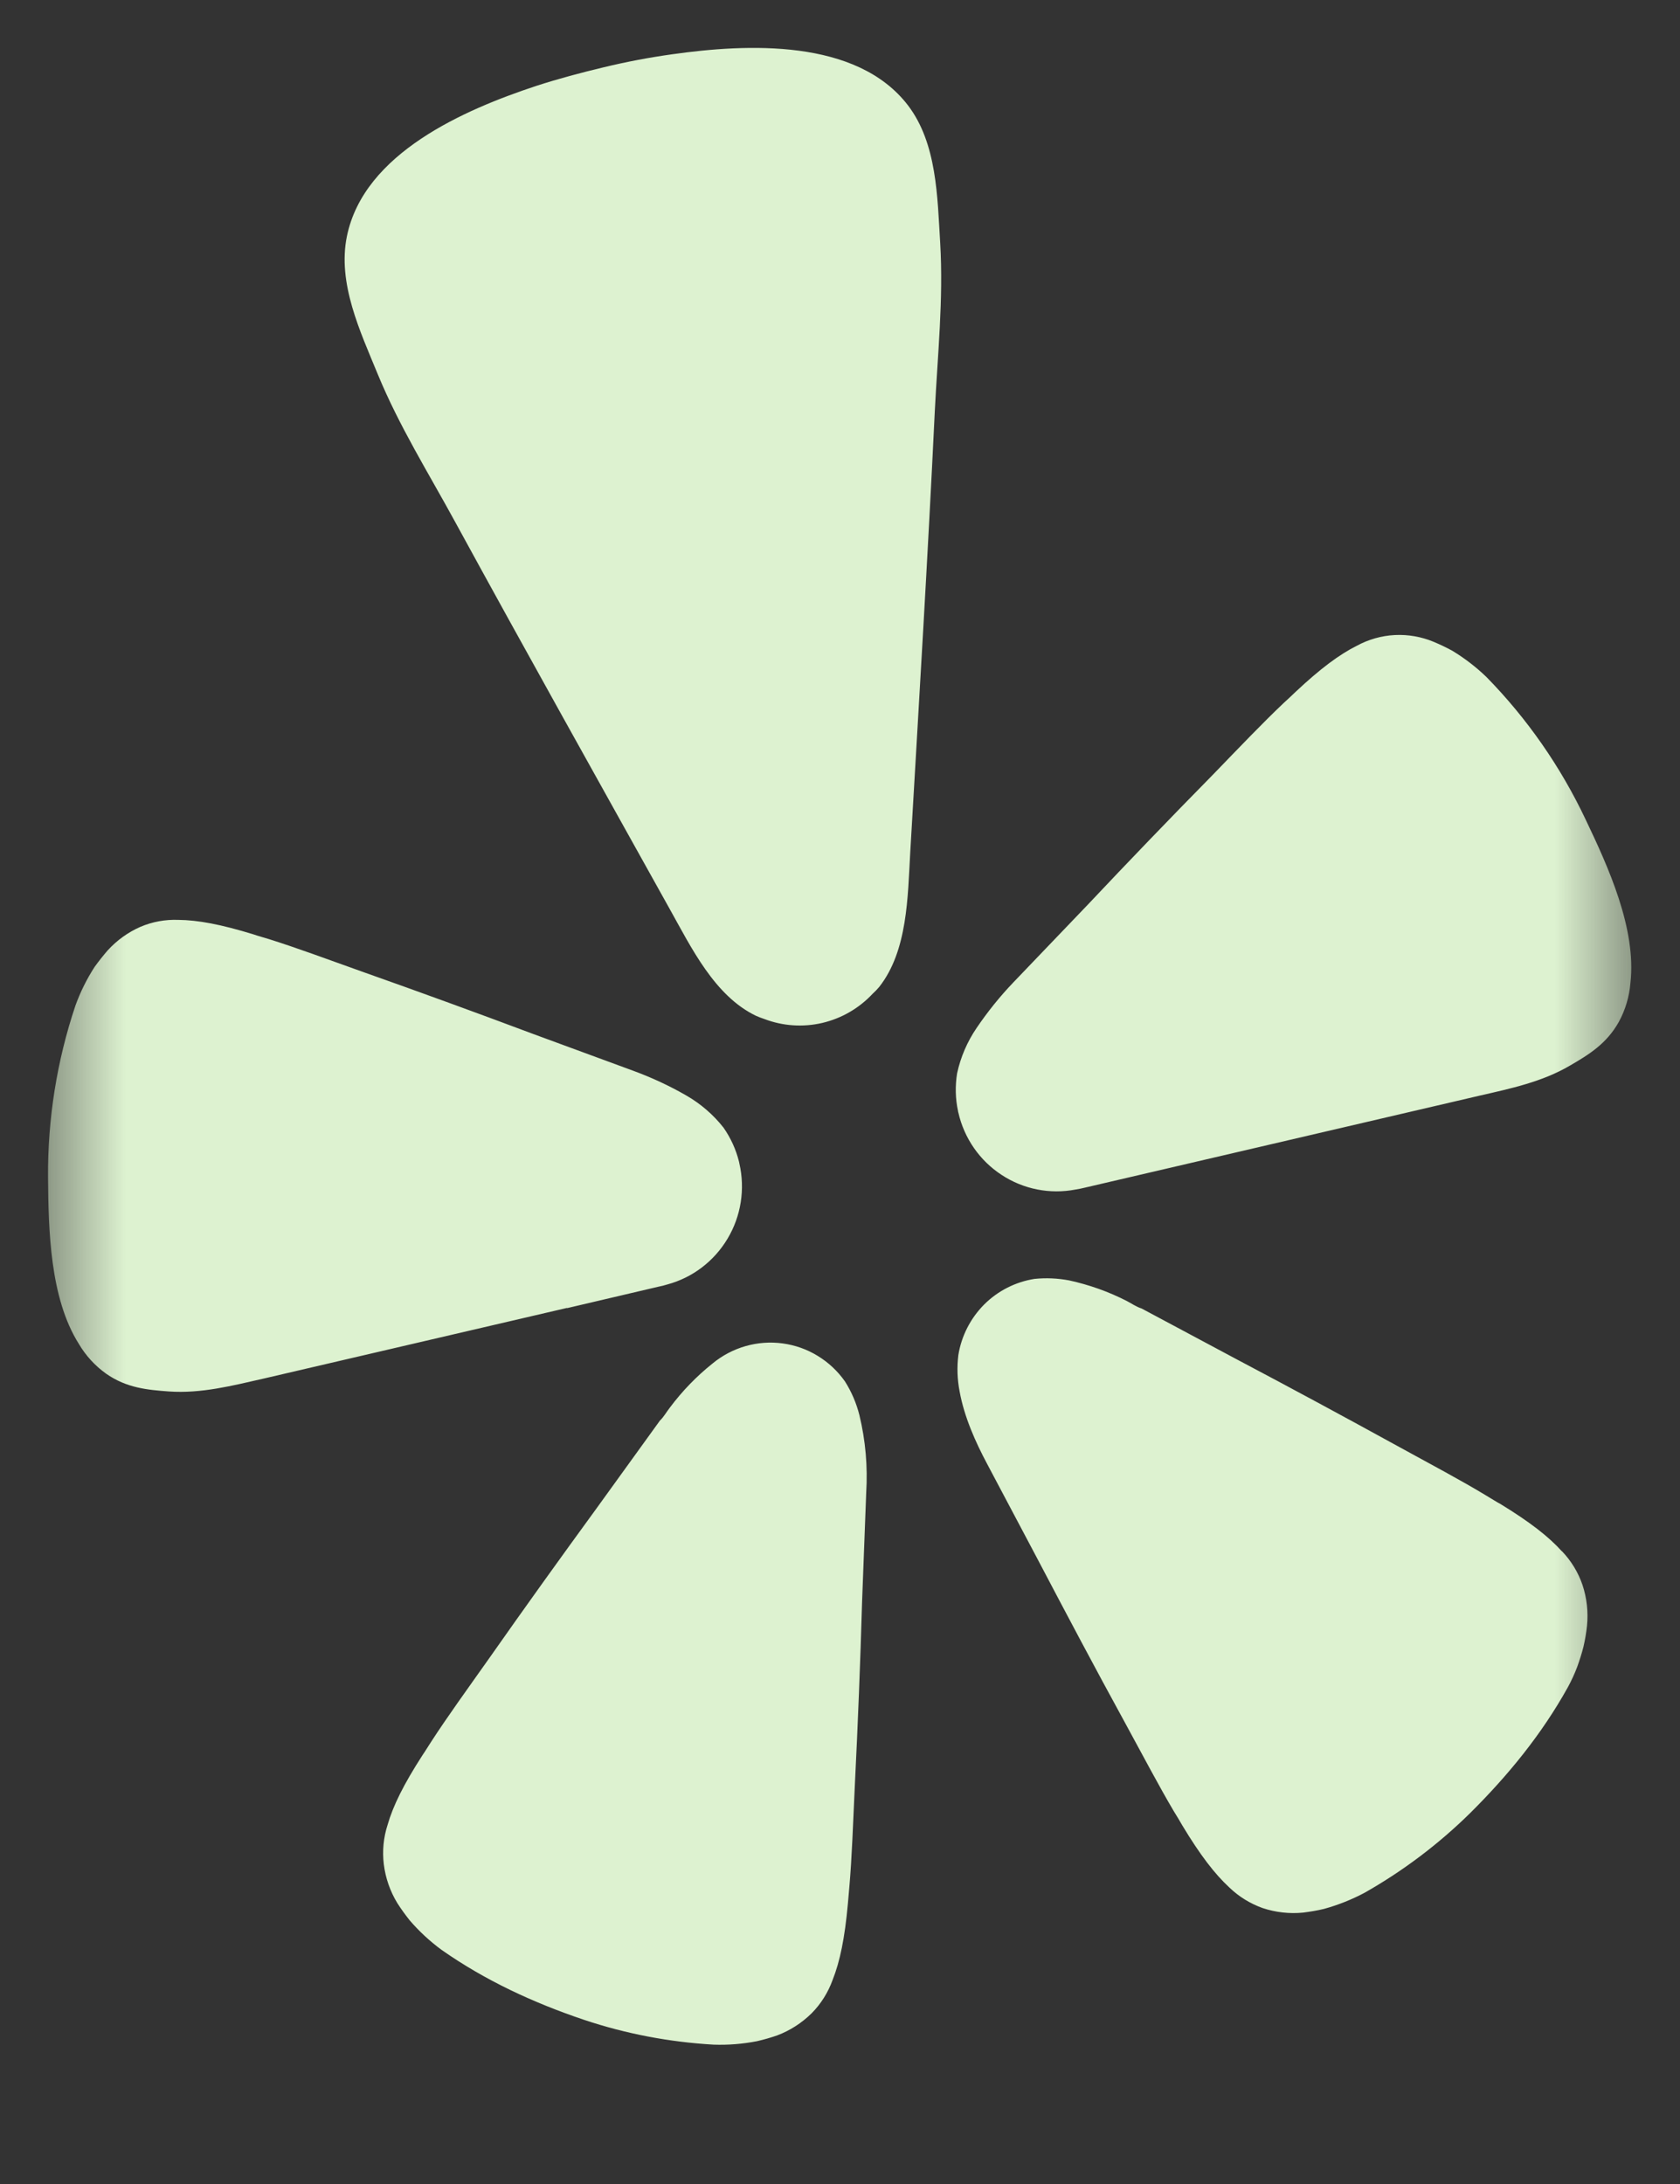 <svg width="20" height="26" viewBox="0 0 20 26" fill="none" xmlns="http://www.w3.org/2000/svg">
<rect x="0" y="0" width="20" height="26" fill="#333333" stroke="none"/>
<g clip-path="url(#clip0_34_3637)">
<mask id="mask0_34_3637" style="mask-type:luminance" maskUnits="userSpaceOnUse" x="0" y="0" width="20" height="26">
<path d="M0.5 0H19.5V26H0.5V0Z" fill="white"/>
</mask>
<g mask="url(#mask0_34_3637)">
<path d="M6.751 15.573L7.838 15.318C7.874 15.311 7.91 15.302 7.945 15.291C8.245 15.21 8.502 15.014 8.662 14.745C8.822 14.477 8.872 14.156 8.802 13.851L8.798 13.831C8.762 13.685 8.699 13.547 8.613 13.424C8.491 13.269 8.34 13.139 8.169 13.041C7.968 12.925 7.756 12.827 7.538 12.747L6.347 12.309C5.678 12.058 5.006 11.813 4.333 11.575C3.894 11.418 3.524 11.281 3.202 11.18C3.141 11.161 3.073 11.143 3.019 11.124C2.629 11.004 2.355 10.953 2.123 10.951C1.968 10.945 1.814 10.973 1.671 11.034C1.523 11.099 1.39 11.195 1.28 11.316C1.226 11.379 1.175 11.443 1.126 11.511C1.033 11.655 0.956 11.81 0.898 11.971C0.677 12.629 0.567 13.32 0.572 14.015C0.577 14.645 0.594 15.452 0.938 15.998C1.021 16.139 1.132 16.26 1.264 16.354C1.508 16.524 1.754 16.546 2.011 16.565C2.395 16.592 2.766 16.496 3.137 16.412L6.748 15.571H6.751V15.573ZM18.877 9.757C18.58 9.129 18.181 8.555 17.696 8.06C17.573 7.941 17.437 7.837 17.291 7.748C17.218 7.708 17.144 7.673 17.068 7.641C16.922 7.58 16.763 7.552 16.605 7.56C16.446 7.568 16.292 7.612 16.152 7.688C15.944 7.792 15.719 7.959 15.422 8.238C15.381 8.279 15.328 8.326 15.282 8.369C15.036 8.602 14.762 8.889 14.437 9.225C13.934 9.736 13.438 10.252 12.946 10.774L12.064 11.695C11.903 11.863 11.757 12.045 11.626 12.238C11.515 12.401 11.436 12.584 11.394 12.778C11.37 12.927 11.373 13.079 11.405 13.226C11.405 13.233 11.407 13.239 11.409 13.245C11.478 13.55 11.663 13.817 11.924 13.987C12.184 14.158 12.5 14.22 12.805 14.161C12.842 14.155 12.878 14.148 12.914 14.139L17.612 13.044C17.983 12.959 18.359 12.88 18.691 12.685C18.915 12.555 19.127 12.425 19.272 12.165C19.35 12.022 19.397 11.863 19.41 11.7C19.482 11.056 19.147 10.323 18.877 9.757ZM10.467 11.749C10.806 11.318 10.806 10.675 10.836 10.151C10.938 8.397 11.045 6.641 11.129 4.887C11.162 4.222 11.232 3.565 11.193 2.896C11.159 2.343 11.155 1.708 10.809 1.254C10.197 0.456 8.893 0.52 8.004 0.646C7.729 0.684 7.456 0.736 7.187 0.801C6.915 0.866 6.648 0.937 6.386 1.022C5.532 1.304 4.333 1.821 4.13 2.812C4.015 3.373 4.288 3.945 4.498 4.457C4.753 5.076 5.103 5.634 5.421 6.218C6.262 7.758 7.119 9.288 7.972 10.82C8.228 11.277 8.506 11.856 9 12.093C9.032 12.107 9.065 12.12 9.099 12.131C9.319 12.215 9.559 12.231 9.788 12.178C10.018 12.124 10.226 12.004 10.388 11.831C10.416 11.806 10.442 11.778 10.467 11.749ZM10.058 16.444C9.972 16.322 9.862 16.219 9.734 16.141C9.607 16.063 9.465 16.013 9.317 15.993C9.17 15.973 9.019 15.984 8.876 16.025C8.733 16.066 8.599 16.136 8.484 16.231C8.292 16.384 8.121 16.561 7.974 16.758C7.936 16.806 7.901 16.87 7.856 16.912L7.1 17.959C6.672 18.546 6.249 19.135 5.831 19.731C5.558 20.117 5.322 20.443 5.135 20.732C5.099 20.786 5.063 20.847 5.029 20.896C4.805 21.243 4.679 21.498 4.614 21.725C4.565 21.876 4.55 22.036 4.569 22.193C4.589 22.357 4.644 22.515 4.73 22.656C4.775 22.727 4.825 22.795 4.877 22.861C4.99 22.992 5.117 23.11 5.257 23.213C5.778 23.578 6.349 23.842 6.951 24.045C7.45 24.212 7.97 24.311 8.496 24.341C8.669 24.347 8.842 24.333 9.012 24.3C9.093 24.281 9.172 24.259 9.252 24.231C9.406 24.173 9.545 24.083 9.662 23.968C9.773 23.856 9.858 23.72 9.912 23.571C9.999 23.352 10.057 23.074 10.094 22.661L10.111 22.467C10.141 22.125 10.155 21.721 10.177 21.247C10.213 20.518 10.242 19.793 10.263 19.065L10.312 17.77C10.331 17.46 10.304 17.149 10.231 16.847C10.195 16.704 10.137 16.568 10.058 16.444ZM18.593 18.467C18.436 18.293 18.213 18.119 17.861 17.904C17.809 17.877 17.749 17.837 17.694 17.805C17.401 17.627 17.046 17.439 16.634 17.213C15.999 16.864 15.362 16.52 14.722 16.182L13.59 15.577C13.53 15.559 13.47 15.517 13.416 15.489C13.198 15.377 12.967 15.295 12.728 15.243C12.592 15.217 12.453 15.211 12.315 15.225C12.089 15.261 11.879 15.367 11.716 15.53C11.554 15.693 11.446 15.903 11.409 16.131C11.391 16.276 11.396 16.422 11.424 16.565C11.479 16.869 11.614 17.17 11.754 17.432L12.359 18.574C12.697 19.217 13.037 19.859 13.386 20.496C13.613 20.912 13.8 21.269 13.975 21.564C14.009 21.62 14.047 21.68 14.075 21.731C14.289 22.086 14.461 22.309 14.635 22.47C14.748 22.579 14.883 22.662 15.031 22.715C15.187 22.767 15.352 22.785 15.515 22.769C15.598 22.758 15.681 22.745 15.762 22.725C15.929 22.679 16.09 22.615 16.243 22.534C16.702 22.274 17.125 21.955 17.502 21.584C17.954 21.135 18.353 20.647 18.664 20.088C18.707 20.009 18.745 19.927 18.777 19.842C18.805 19.764 18.831 19.683 18.851 19.603C18.87 19.521 18.884 19.439 18.893 19.354C18.909 19.19 18.891 19.024 18.839 18.868C18.788 18.718 18.704 18.581 18.595 18.467H18.593Z" fill="#DDF2D0"/>
</g>
</g>
<defs>
<clipPath id="clip0_34_3637">
<rect width="19" height="26" fill="white" transform="translate(0.5)"/>
</clipPath>
</defs>
</svg>
